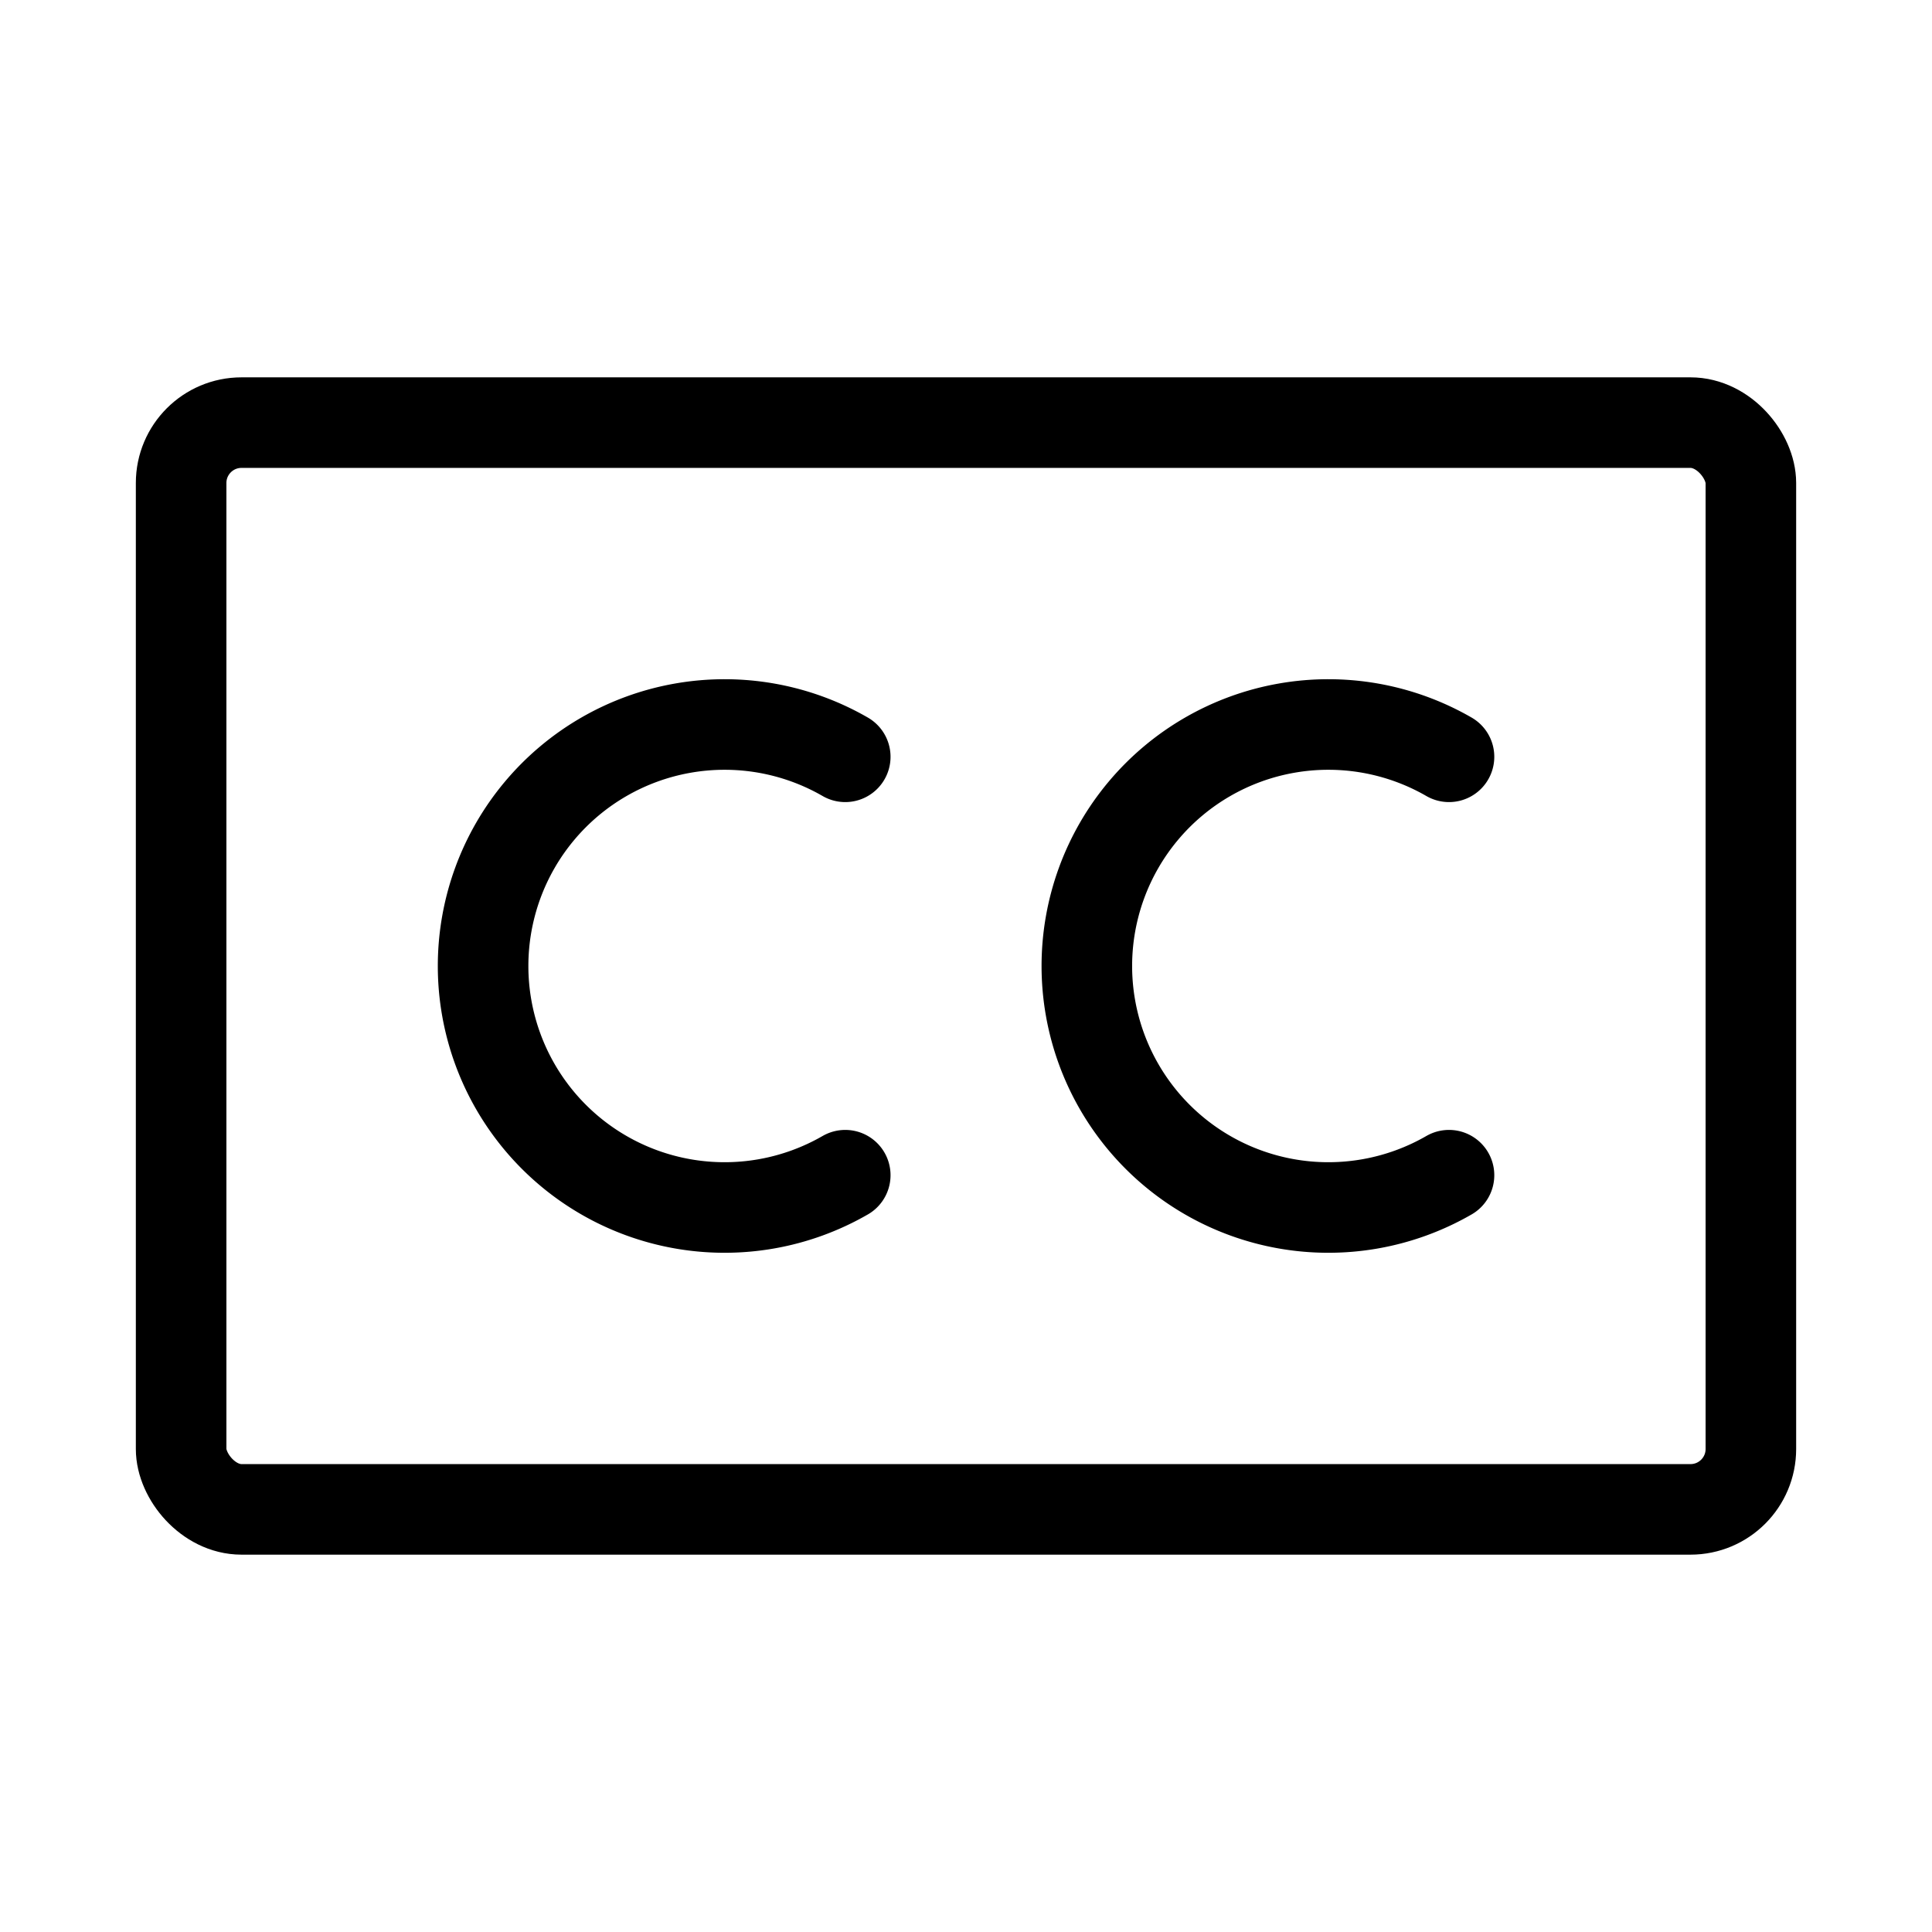 <svg xmlns="http://www.w3.org/2000/svg" viewBox="0 0 256 256"><rect width="256" height="256" fill="none"/><rect x="24" y="56" width="208" height="144" rx="8" fill="none" stroke="#000" stroke-linecap="round" stroke-linejoin="round" stroke-width="12"/><path d="M112,155.72a32,32,0,1,1,0-55.44" fill="none" stroke="#000" stroke-linecap="round" stroke-linejoin="round" stroke-width="12"/><path d="M192,155.72a32,32,0,1,1,0-55.44" fill="none" stroke="#000" stroke-linecap="round" stroke-linejoin="round" stroke-width="12"/></svg>
